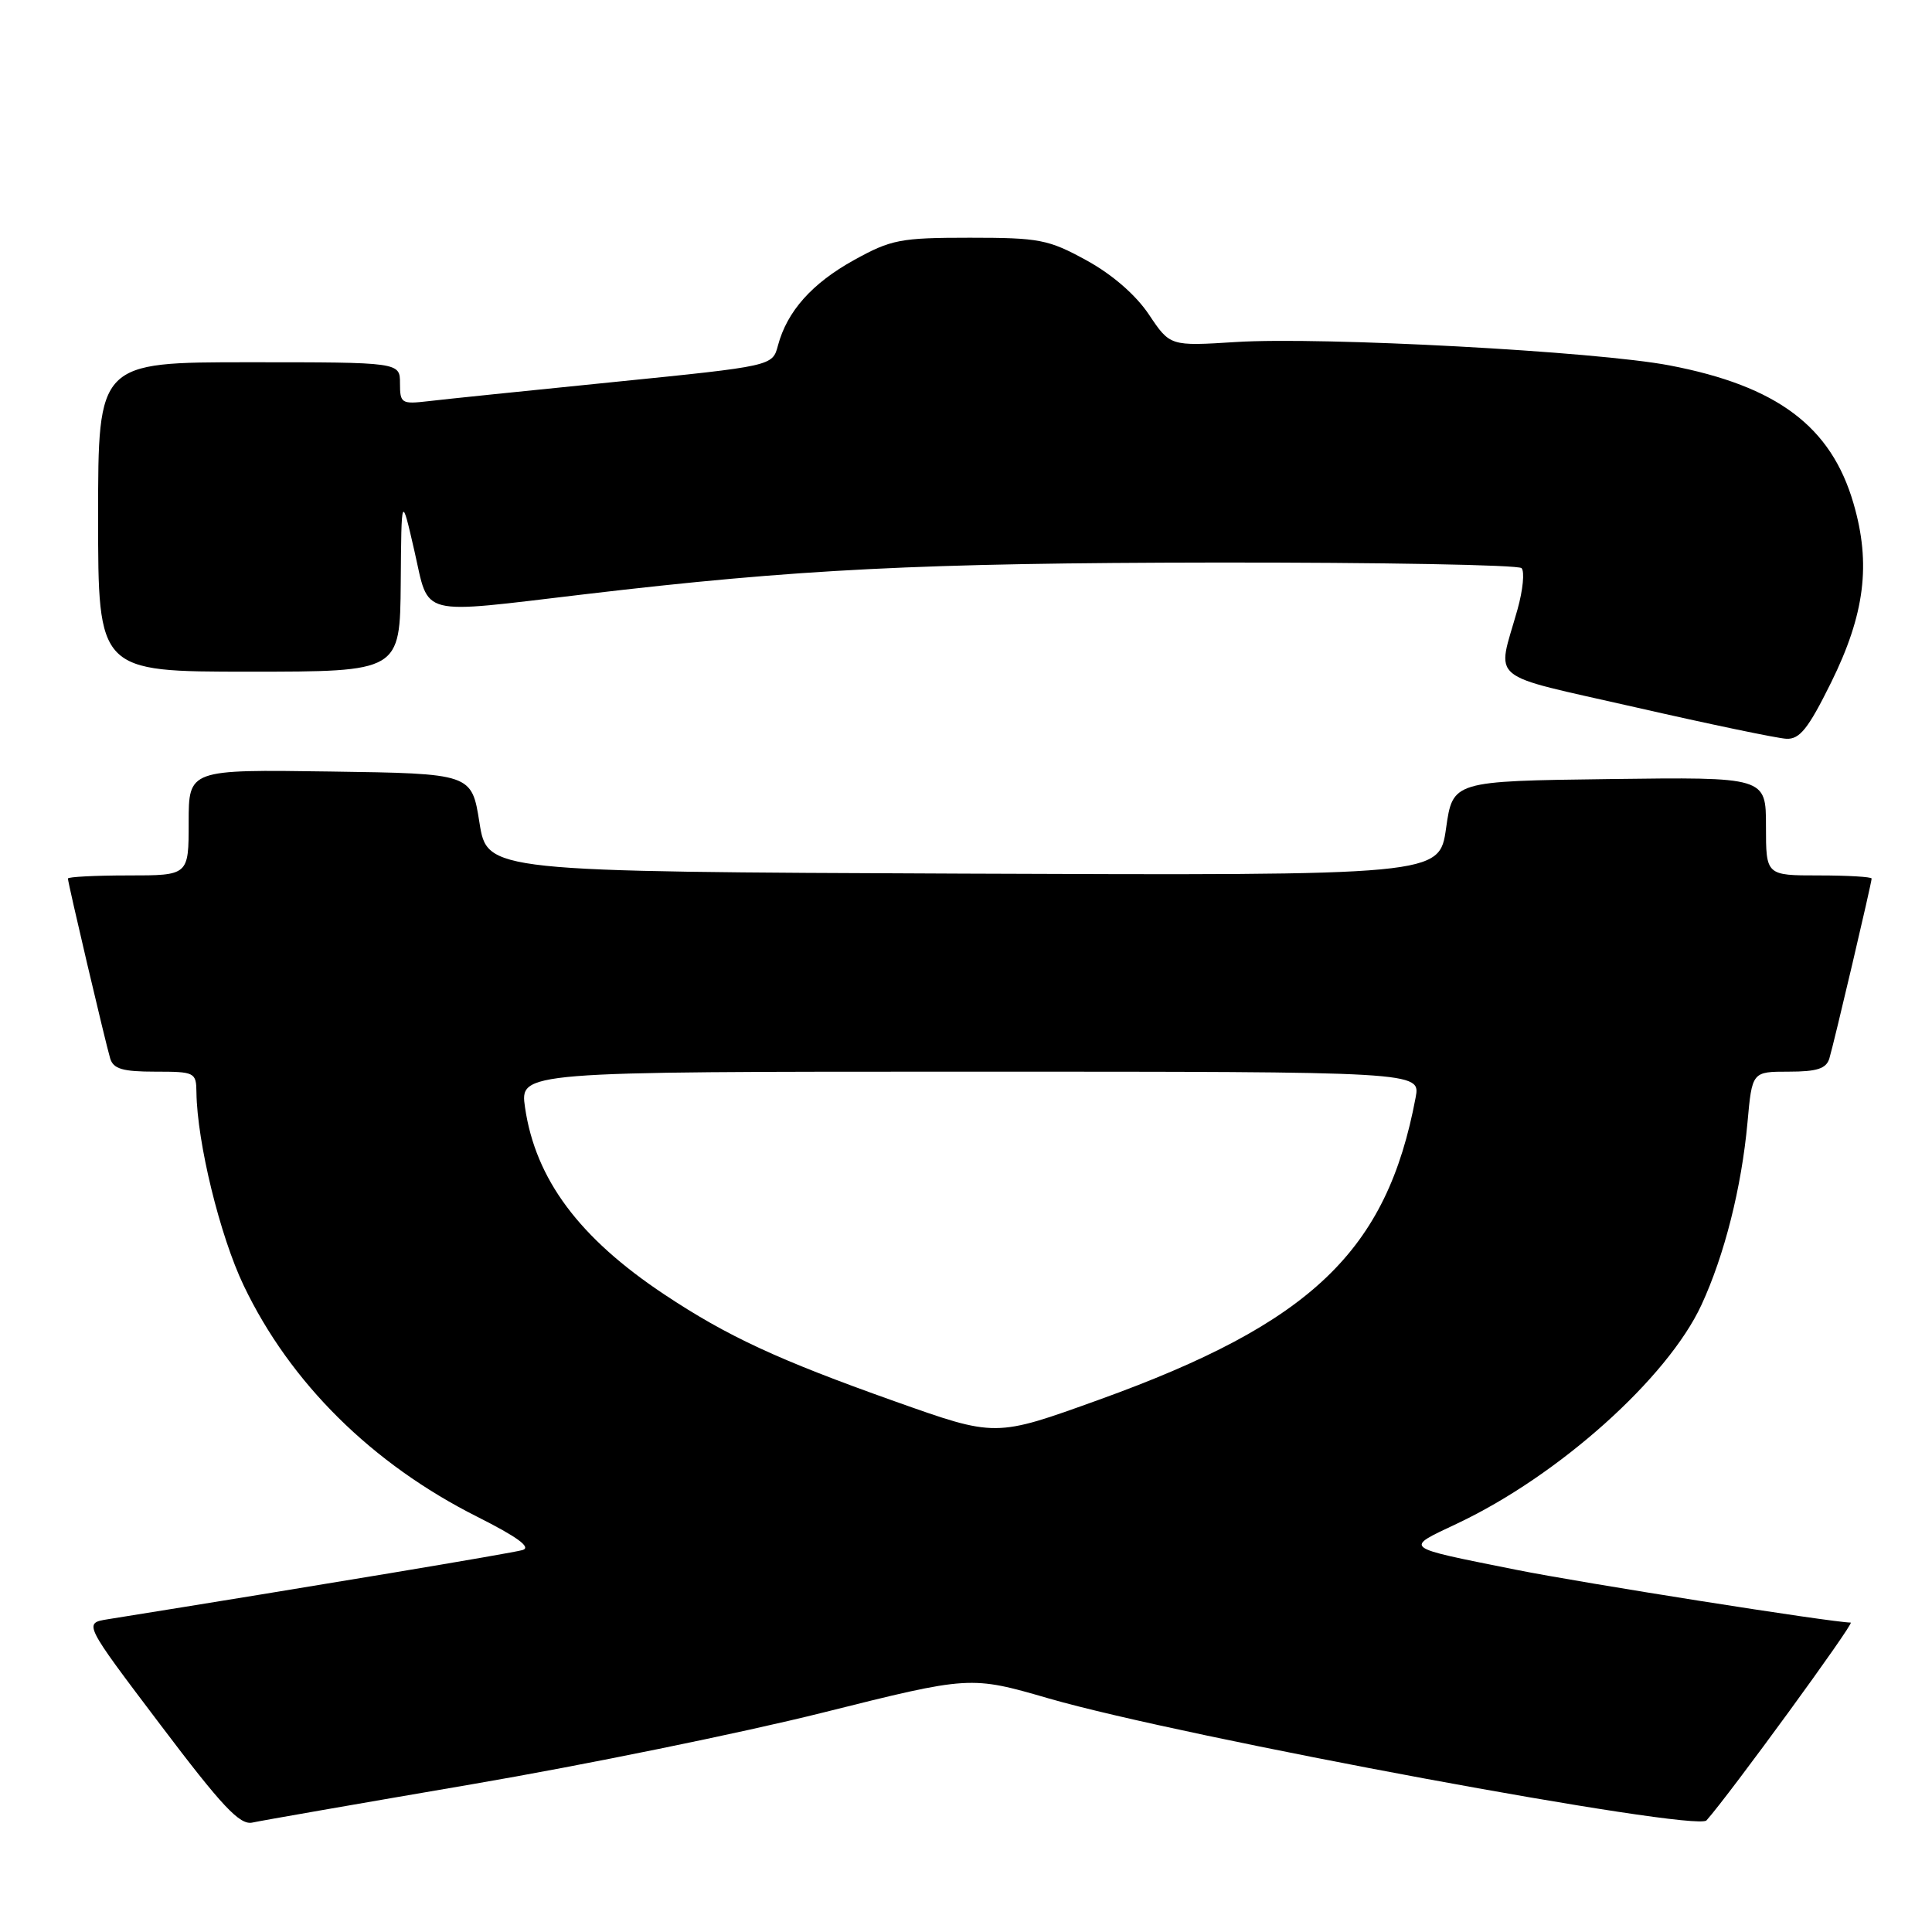 <?xml version="1.0" encoding="UTF-8" standalone="no"?>
<!DOCTYPE svg PUBLIC "-//W3C//DTD SVG 1.1//EN" "http://www.w3.org/Graphics/SVG/1.1/DTD/svg11.dtd" >
<svg xmlns="http://www.w3.org/2000/svg" xmlns:xlink="http://www.w3.org/1999/xlink" version="1.1" viewBox="0 0 256 256">
 <g >
 <path fill="currentColor"
d=" M 62.50 236.43 C 77.35 233.89 98.29 229.62 109.03 226.93 C 128.57 222.04 128.57 222.04 139.03 225.07 C 156.80 230.20 224.71 242.78 226.12 241.21 C 229.17 237.79 245.79 215.00 245.23 215.00 C 242.80 214.99 209.53 209.74 200.88 208.00 C 185.64 204.94 186.01 205.23 193.12 201.86 C 206.54 195.52 220.96 182.61 225.45 172.91 C 228.50 166.32 230.76 157.37 231.55 148.75 C 232.16 142.00 232.16 142.00 237.01 142.00 C 240.77 142.00 241.99 141.60 242.40 140.25 C 243.02 138.18 248.00 117.01 248.00 116.41 C 248.00 116.19 244.85 116.00 241.00 116.00 C 234.00 116.00 234.00 116.00 234.00 109.48 C 234.00 102.96 234.00 102.96 213.25 103.23 C 192.50 103.50 192.50 103.50 191.61 109.76 C 190.72 116.01 190.72 116.01 127.64 115.76 C 64.56 115.50 64.56 115.50 63.53 109.00 C 62.50 102.50 62.50 102.50 43.75 102.23 C 25.00 101.96 25.00 101.96 25.00 108.98 C 25.00 116.00 25.00 116.00 17.00 116.00 C 12.60 116.00 9.00 116.19 9.00 116.41 C 9.00 117.01 13.98 138.18 14.60 140.25 C 15.02 141.64 16.26 142.00 20.57 142.00 C 25.82 142.00 26.00 142.09 26.03 144.75 C 26.12 151.40 29.14 163.75 32.29 170.34 C 38.45 183.23 49.28 193.96 63.24 200.98 C 68.58 203.67 70.44 205.03 69.24 205.39 C 67.87 205.80 41.74 210.16 14.28 214.56 C 11.07 215.08 11.07 215.08 21.23 228.51 C 29.46 239.40 31.77 241.86 33.44 241.50 C 34.57 241.25 47.65 238.97 62.50 236.43 Z  M 242.62 90.46 C 247.10 81.39 247.94 74.73 245.60 66.71 C 242.64 56.51 235.49 51.15 221.23 48.42 C 211.54 46.56 175.15 44.60 163.77 45.32 C 155.04 45.87 155.04 45.87 152.24 41.68 C 150.50 39.08 147.38 36.37 143.97 34.50 C 138.92 31.73 137.73 31.50 128.50 31.50 C 119.30 31.50 118.08 31.74 113.18 34.45 C 107.59 37.54 104.29 41.25 103.08 45.79 C 102.36 48.50 102.36 48.50 81.43 50.61 C 69.92 51.77 58.81 52.91 56.75 53.16 C 53.20 53.57 53.00 53.45 53.00 50.80 C 53.00 48.00 53.00 48.00 33.00 48.00 C 13.00 48.00 13.00 48.00 13.00 68.50 C 13.00 89.00 13.00 89.00 33.00 89.00 C 53.00 89.00 53.00 89.00 53.10 77.25 C 53.19 65.50 53.19 65.50 54.91 73.00 C 56.93 81.84 55.14 81.38 77.50 78.74 C 105.64 75.41 121.97 74.59 161.16 74.54 C 182.98 74.52 201.18 74.85 201.61 75.28 C 202.04 75.71 201.80 78.19 201.07 80.78 C 198.34 90.51 196.71 89.16 216.67 93.71 C 226.48 95.95 235.49 97.83 236.70 97.89 C 238.47 97.98 239.60 96.56 242.62 90.46 Z  M 118.50 185.66 C 103.08 180.18 96.39 177.08 88.01 171.51 C 76.73 164.01 70.96 156.25 69.57 146.75 C 68.88 142.00 68.88 142.00 128.55 142.00 C 188.22 142.00 188.22 142.00 187.58 145.42 C 183.76 165.79 173.78 175.32 145.63 185.47 C 131.81 190.45 132.00 190.45 118.50 185.66 Z "/>
</g>
</svg>